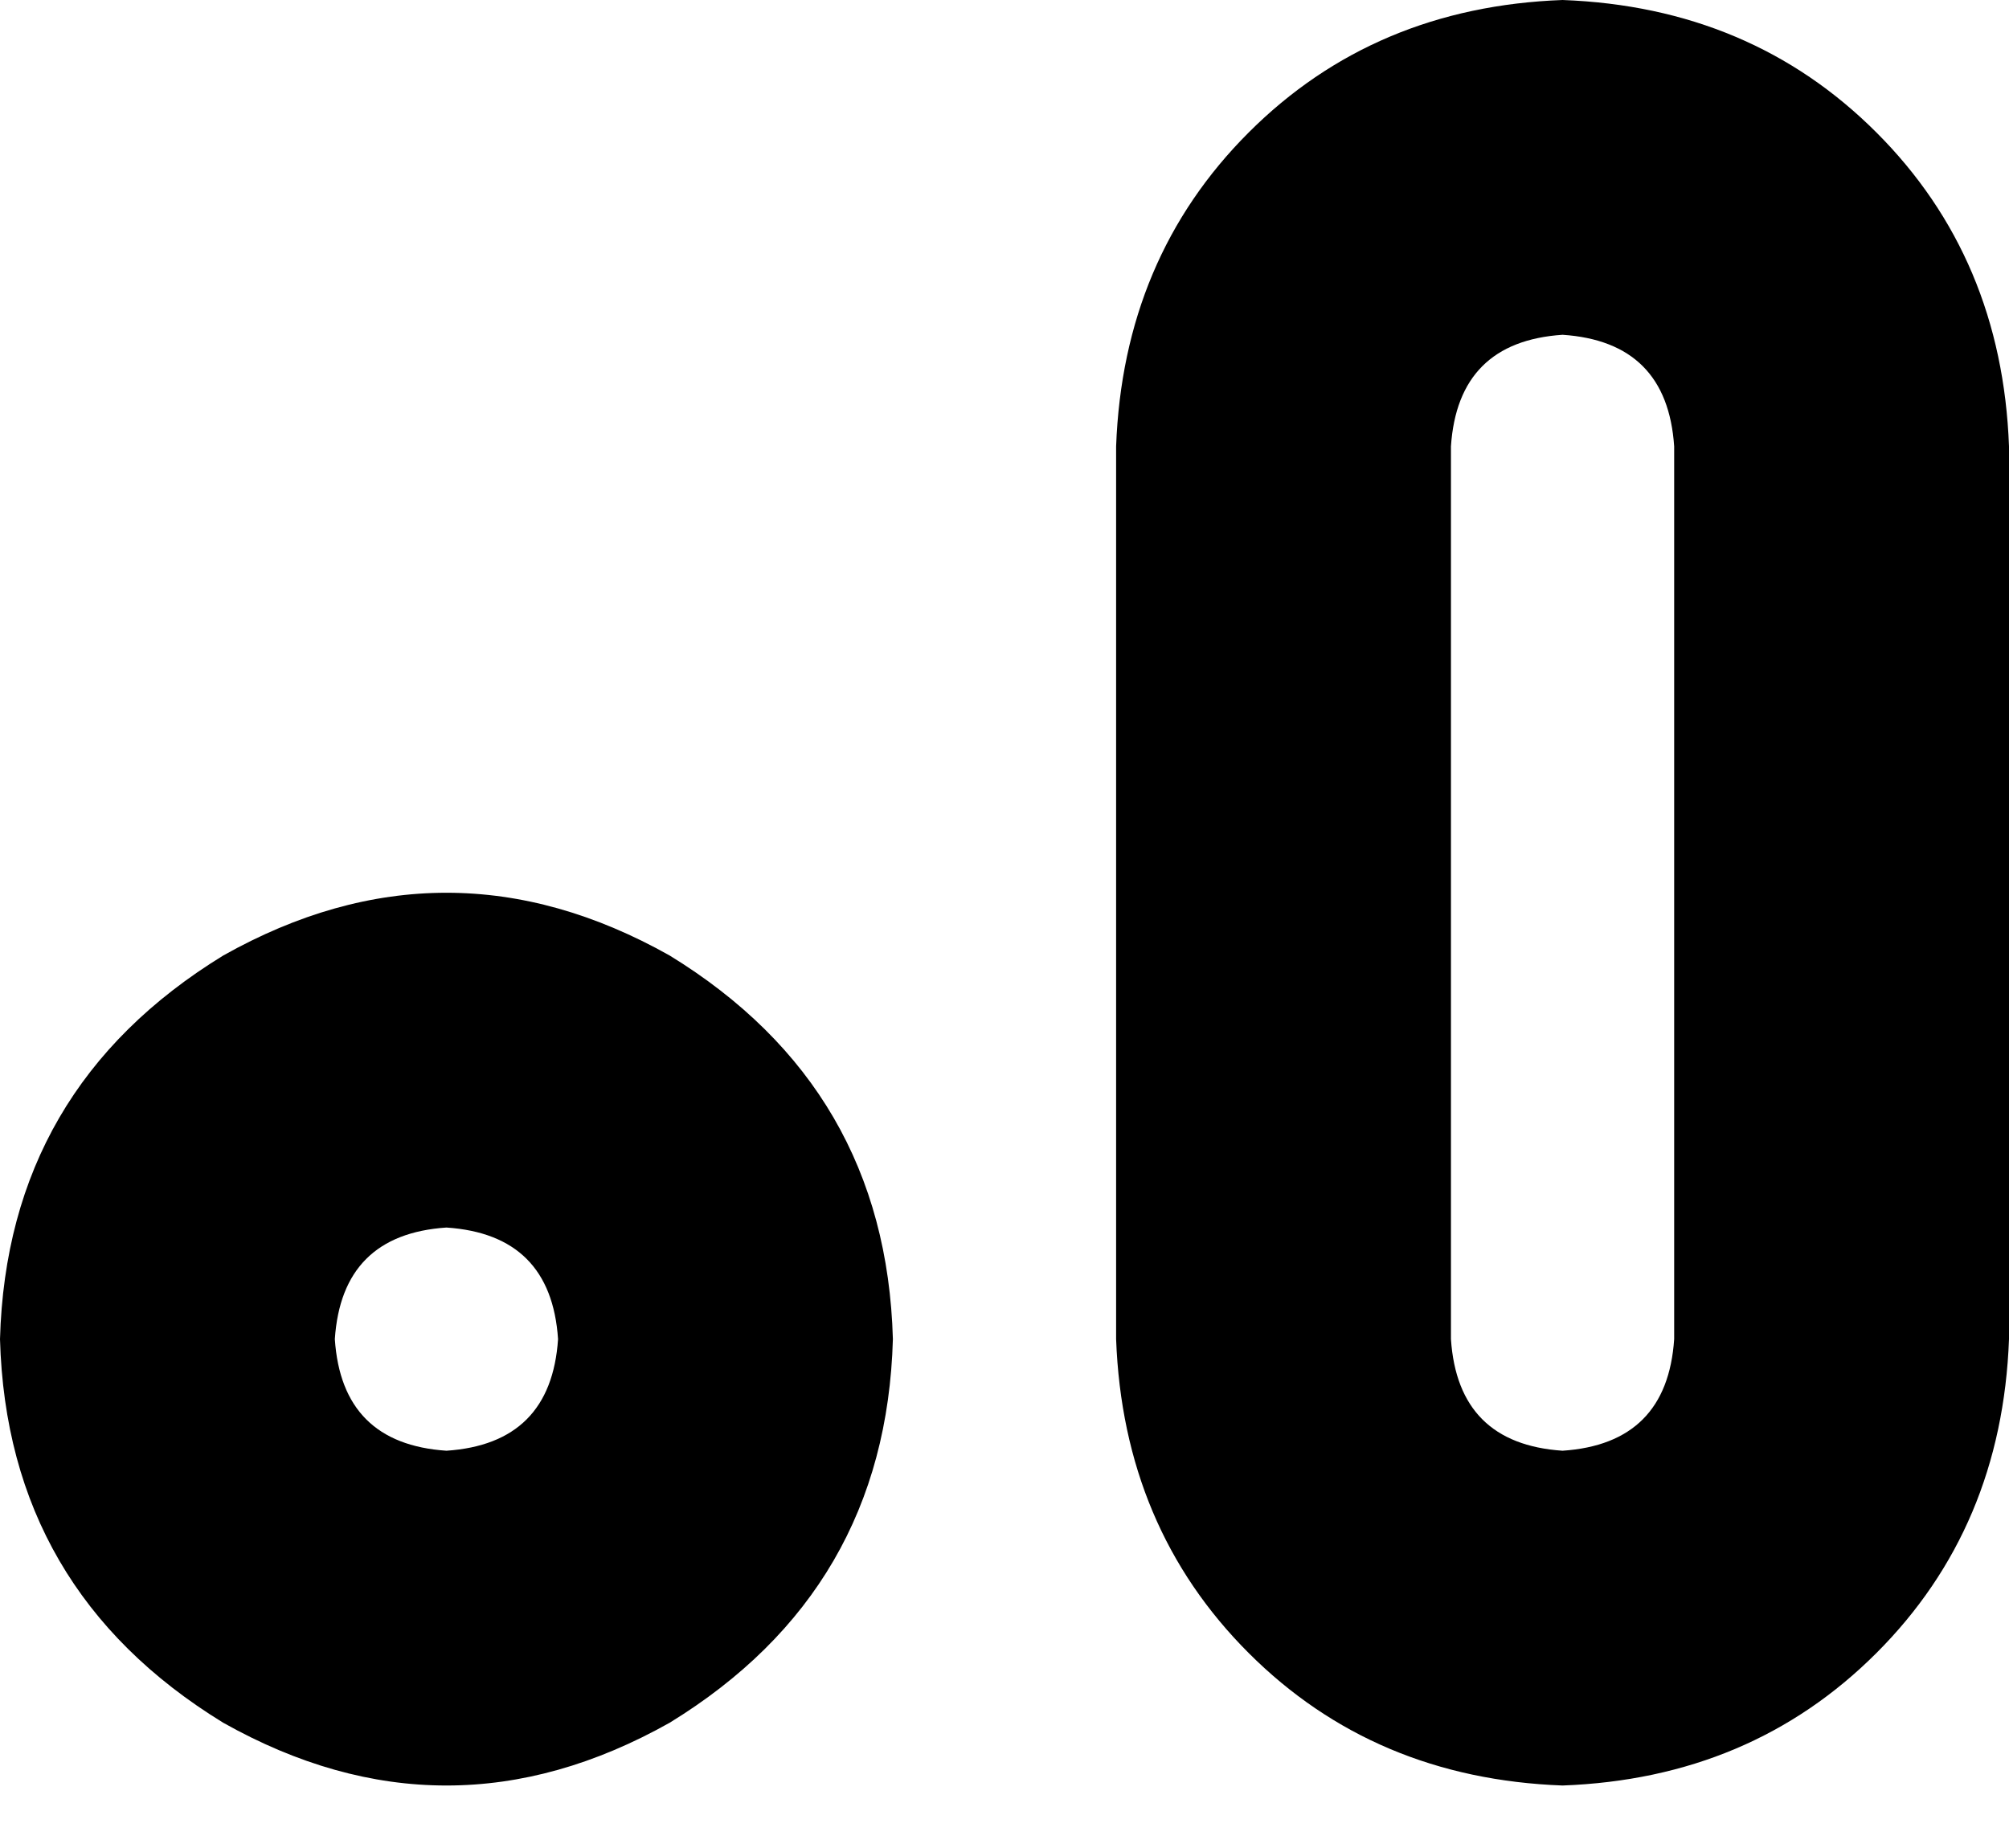 <svg xmlns="http://www.w3.org/2000/svg" viewBox="0 0 288 265">
  <path d="M 224 48 Q 209 49 208 64 L 208 192 L 208 192 Q 209 207 224 208 Q 239 207 240 192 L 240 64 L 240 64 Q 239 49 224 48 L 224 48 Z M 160 64 Q 161 37 179 19 L 179 19 L 179 19 Q 197 1 224 0 Q 251 1 269 19 Q 287 37 288 64 L 288 192 L 288 192 Q 287 219 269 237 Q 251 255 224 256 Q 197 255 179 237 Q 161 219 160 192 L 160 64 L 160 64 Z M 64 208 Q 79 207 80 192 Q 79 177 64 176 Q 49 177 48 192 Q 49 207 64 208 L 64 208 Z M 128 192 Q 127 228 96 247 Q 64 265 32 247 Q 1 228 0 192 Q 1 156 32 137 Q 64 119 96 137 Q 127 156 128 192 L 128 192 Z" />
</svg>